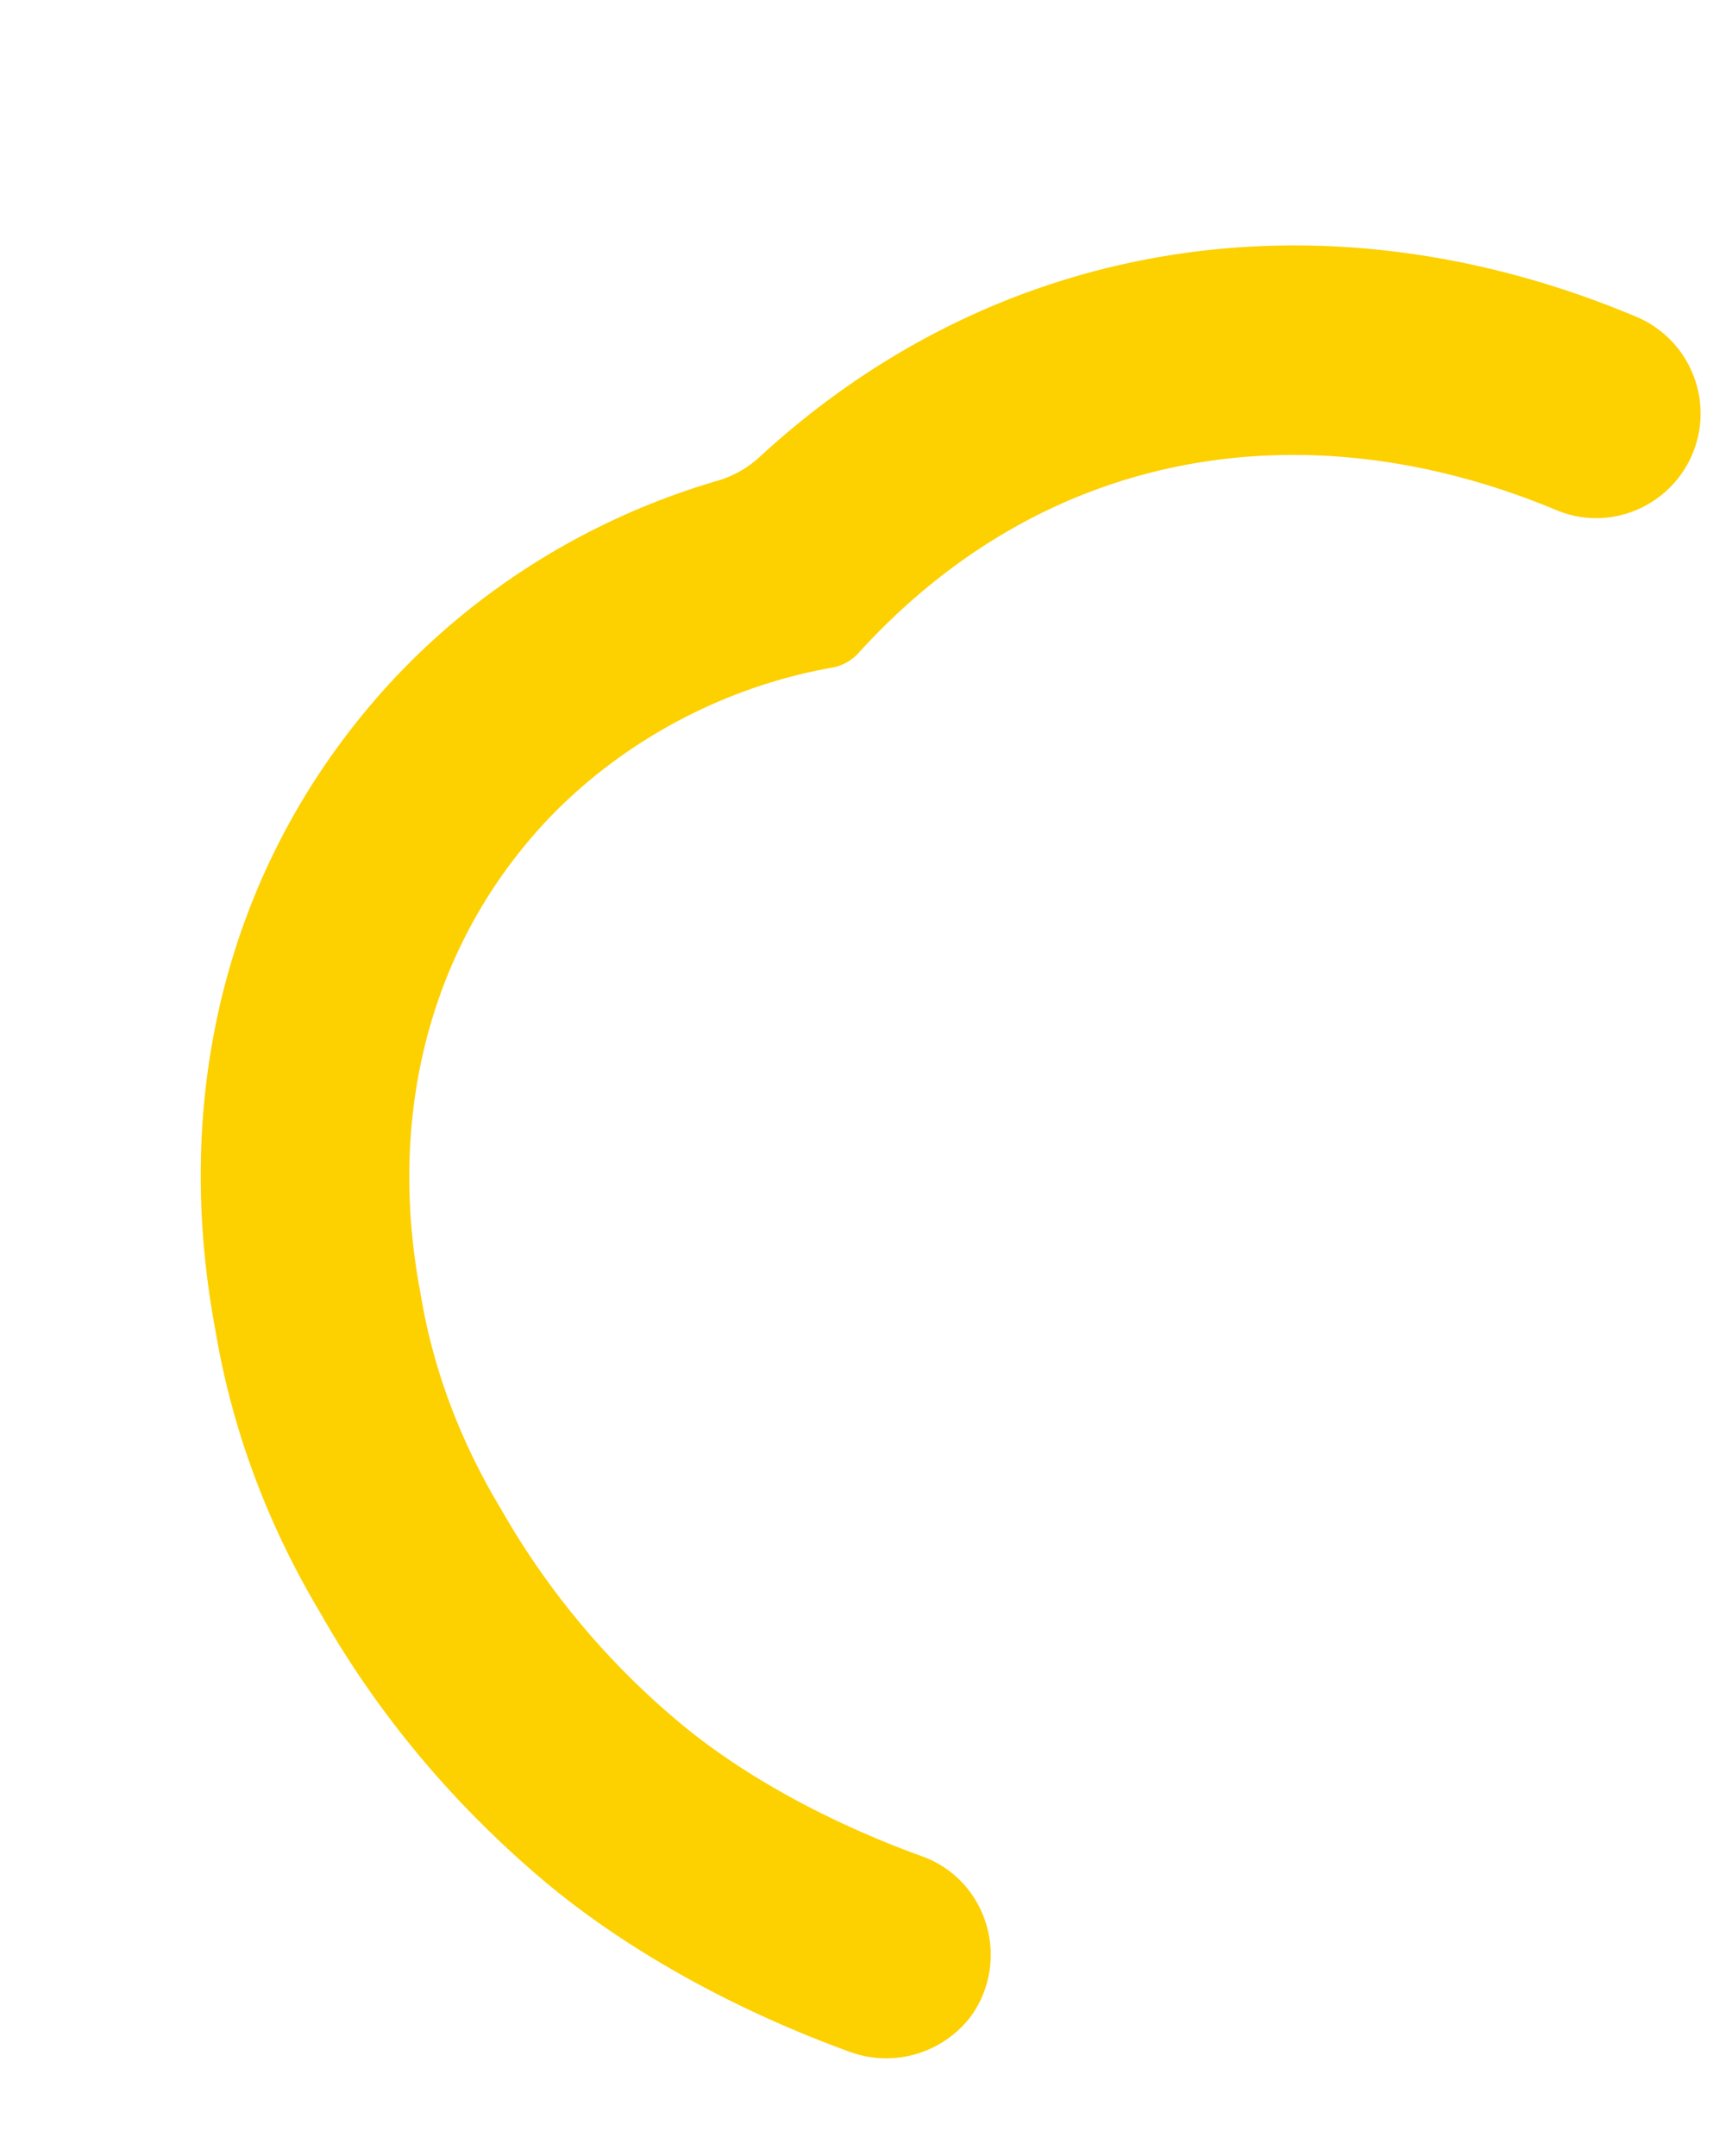 <svg xmlns="http://www.w3.org/2000/svg" width="808.594" height="1009.965" viewBox="0 0 808.594 1009.965"><defs><style>.a{fill:#fdd000;}</style></defs><path class="a" d="M548.389,584.928c11.313-30.369-9.233-63.5-41.522-66.269-45.2-3.879-91.342-14.49-128.839-32.415A366.09,366.09,0,0,1,274,412.432c-26.7-25.731-47.666-55.113-62.216-87.262-35.89-74.124-37.723-152.251-5.323-220.033C229.387,57.184,270.74,15.632,321.79-8.225a21.9,21.9,0,0,0,10.218-9.749C393.09-136.641,508.075-183.9,630.532-167.408c31.511,4.245,58.478-22.646,54.825-54.233a49.2,49.2,0,0,0-42.414-42.982C487.811-285.788,345.7-224.734,263.48-94.682A49.025,49.025,0,0,1,247.5-79.009C191.52-44.961,146.421,4.419,118.4,63.037c-45.305,94.776-43.546,202.51,4.969,303.508,19.446,42.642,46.971,81.365,81.922,115.209,37.227,37.8,81.178,68.909,130.639,92.553,46.167,22.069,103.193,36.463,161.85,41.579a49.756,49.756,0,0,0,50.608-30.958" transform="matrix(0.966, 0.259, -0.259, 0.966, 76.714, 237.411)"/></svg>